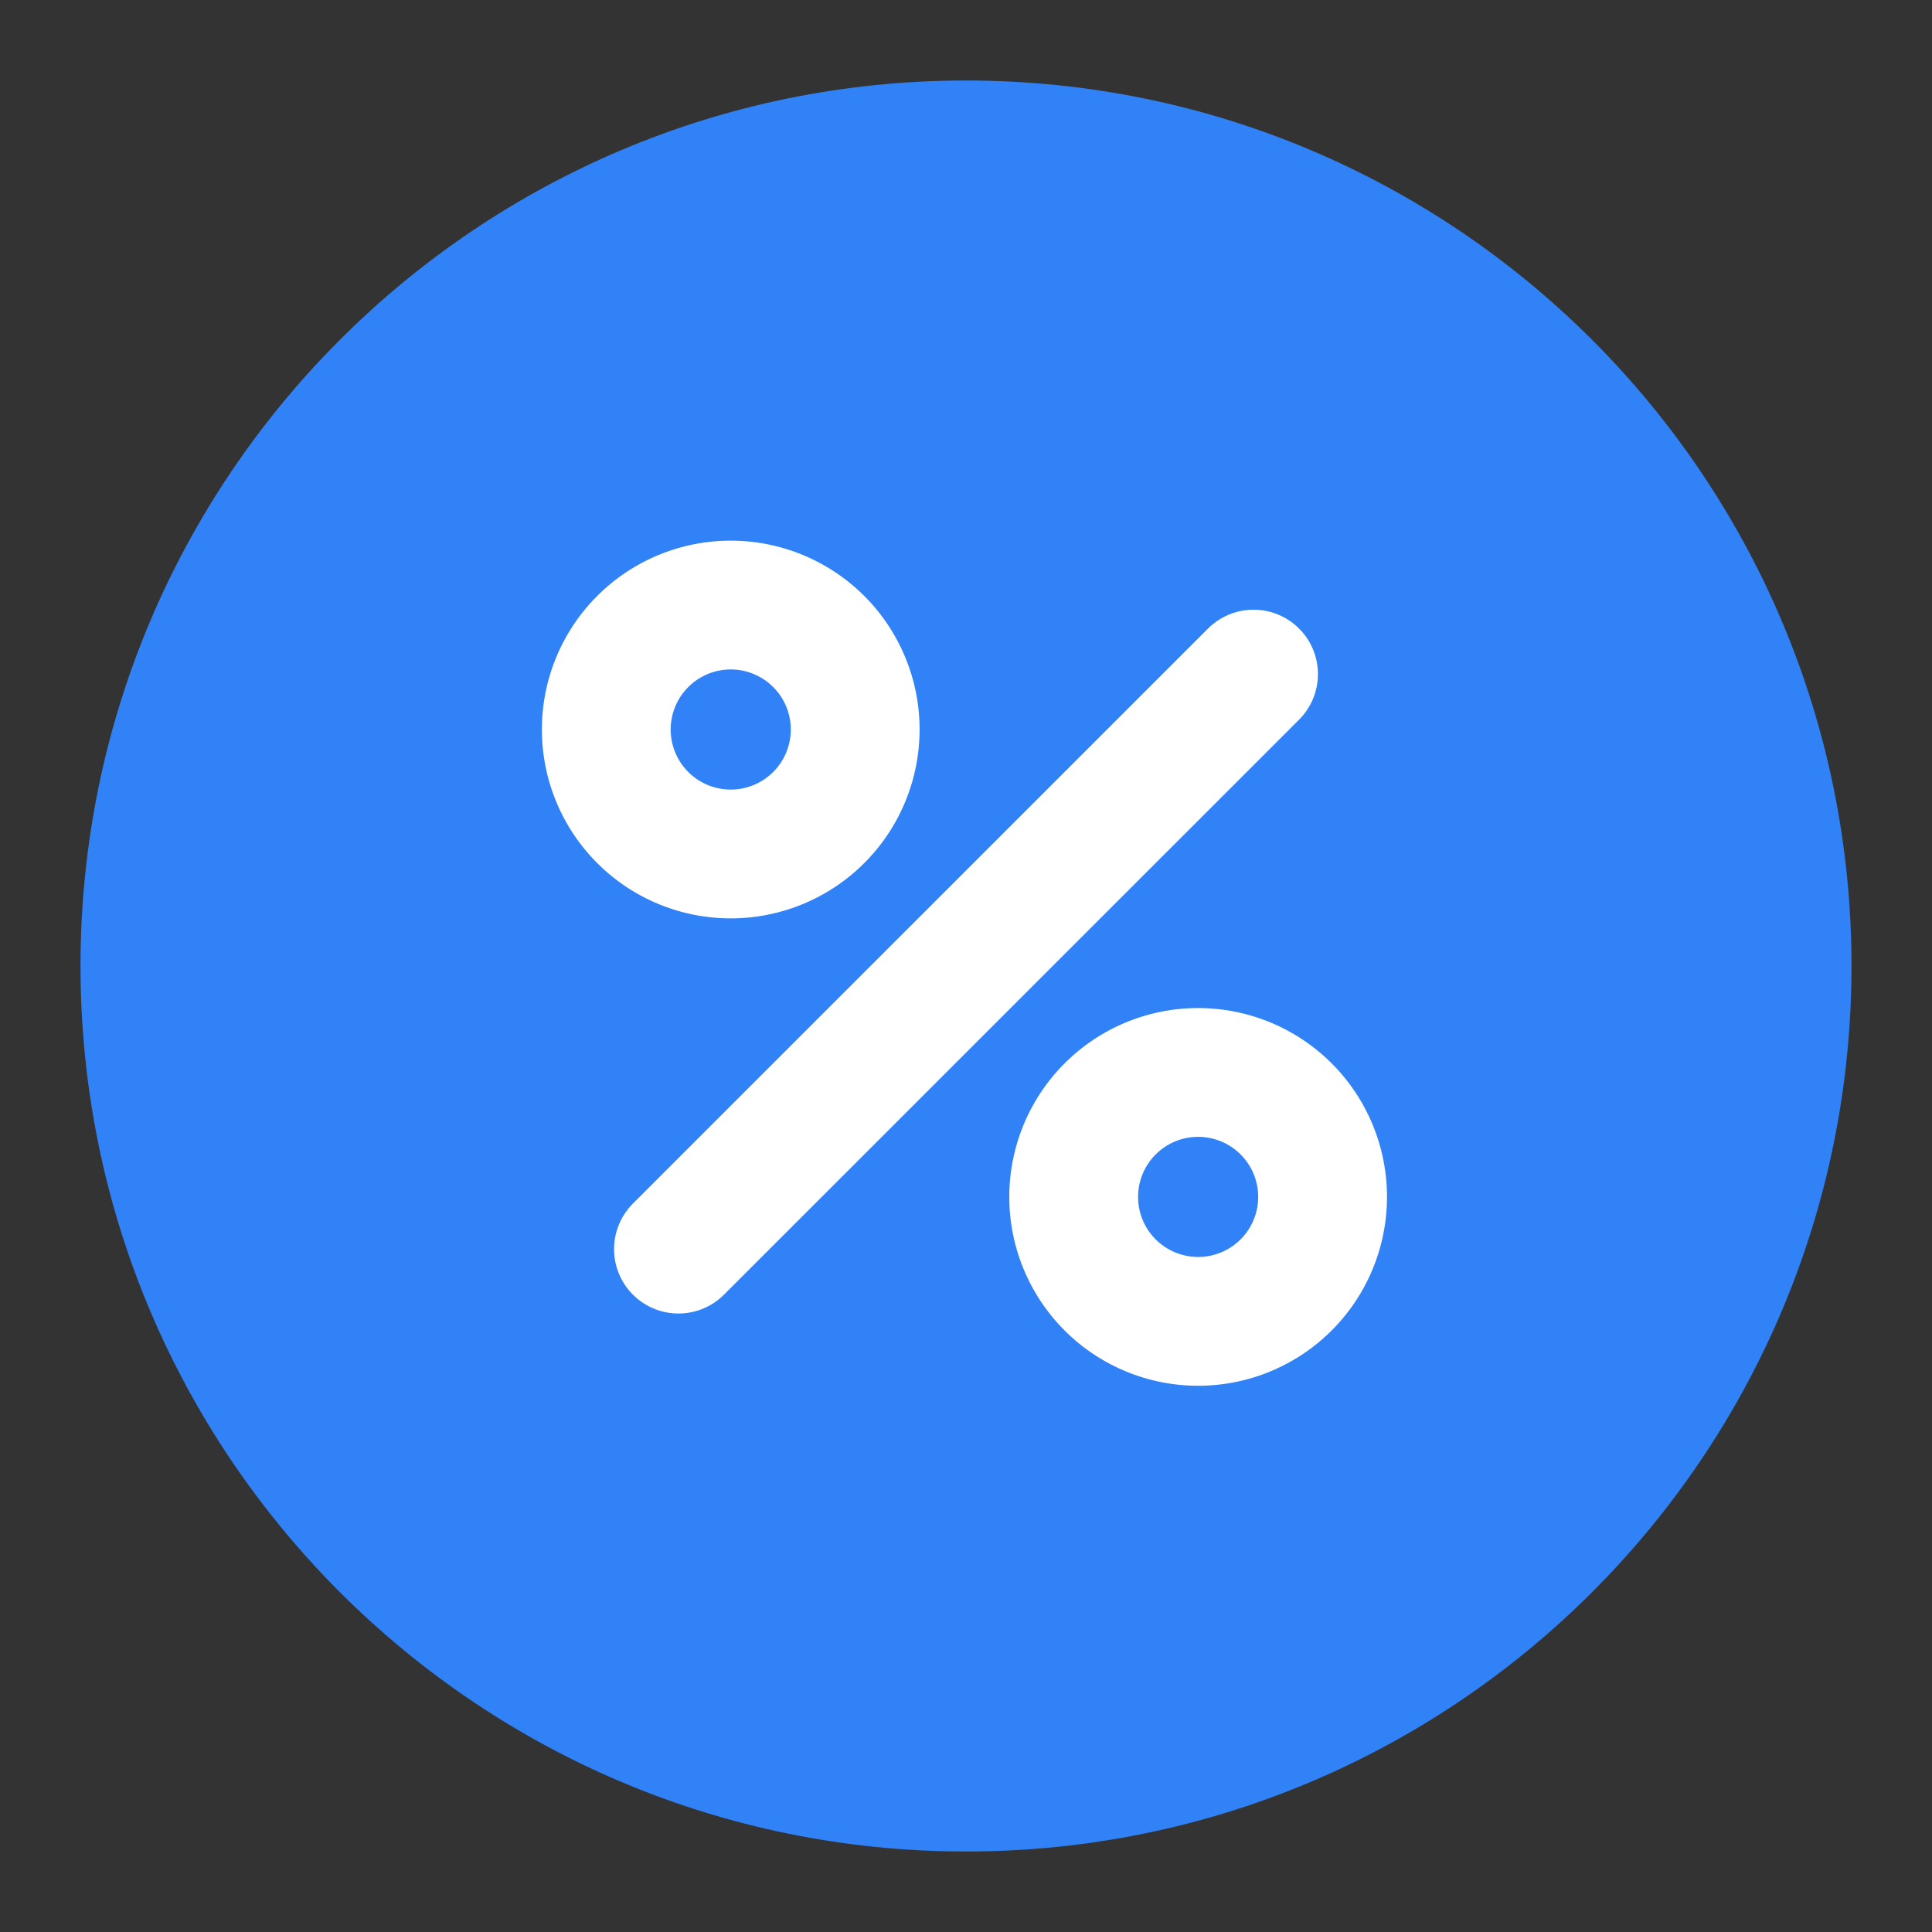 <svg xmlns="http://www.w3.org/2000/svg" viewBox="0 0 24 24" class=" "><rect x="0" y="0" width="24" height="24" fill="#333333" stroke="none"/><g fill="none" fill-rule="evenodd"><path fill="#3182F6" d="M23 12c0 6.075-4.925 11-11 11S1 18.075 1 12 5.925 1 12 1s11 4.925 11 11"/><path stroke="#FFF" stroke-linecap="round" stroke-linejoin="round" stroke-width="1.6" d="M15.572 8.374l-7.144 7.143"/><path stroke="#FFF" stroke-linejoin="round" stroke-width="1.6" d="M10.623 9.023a1.546 1.546 0 11-3.091 0 1.546 1.546 0 013.091 0zm4.3 4.3a1.546 1.546 0 100 3.091 1.546 1.546 0 000-3.091z"/></g></svg>